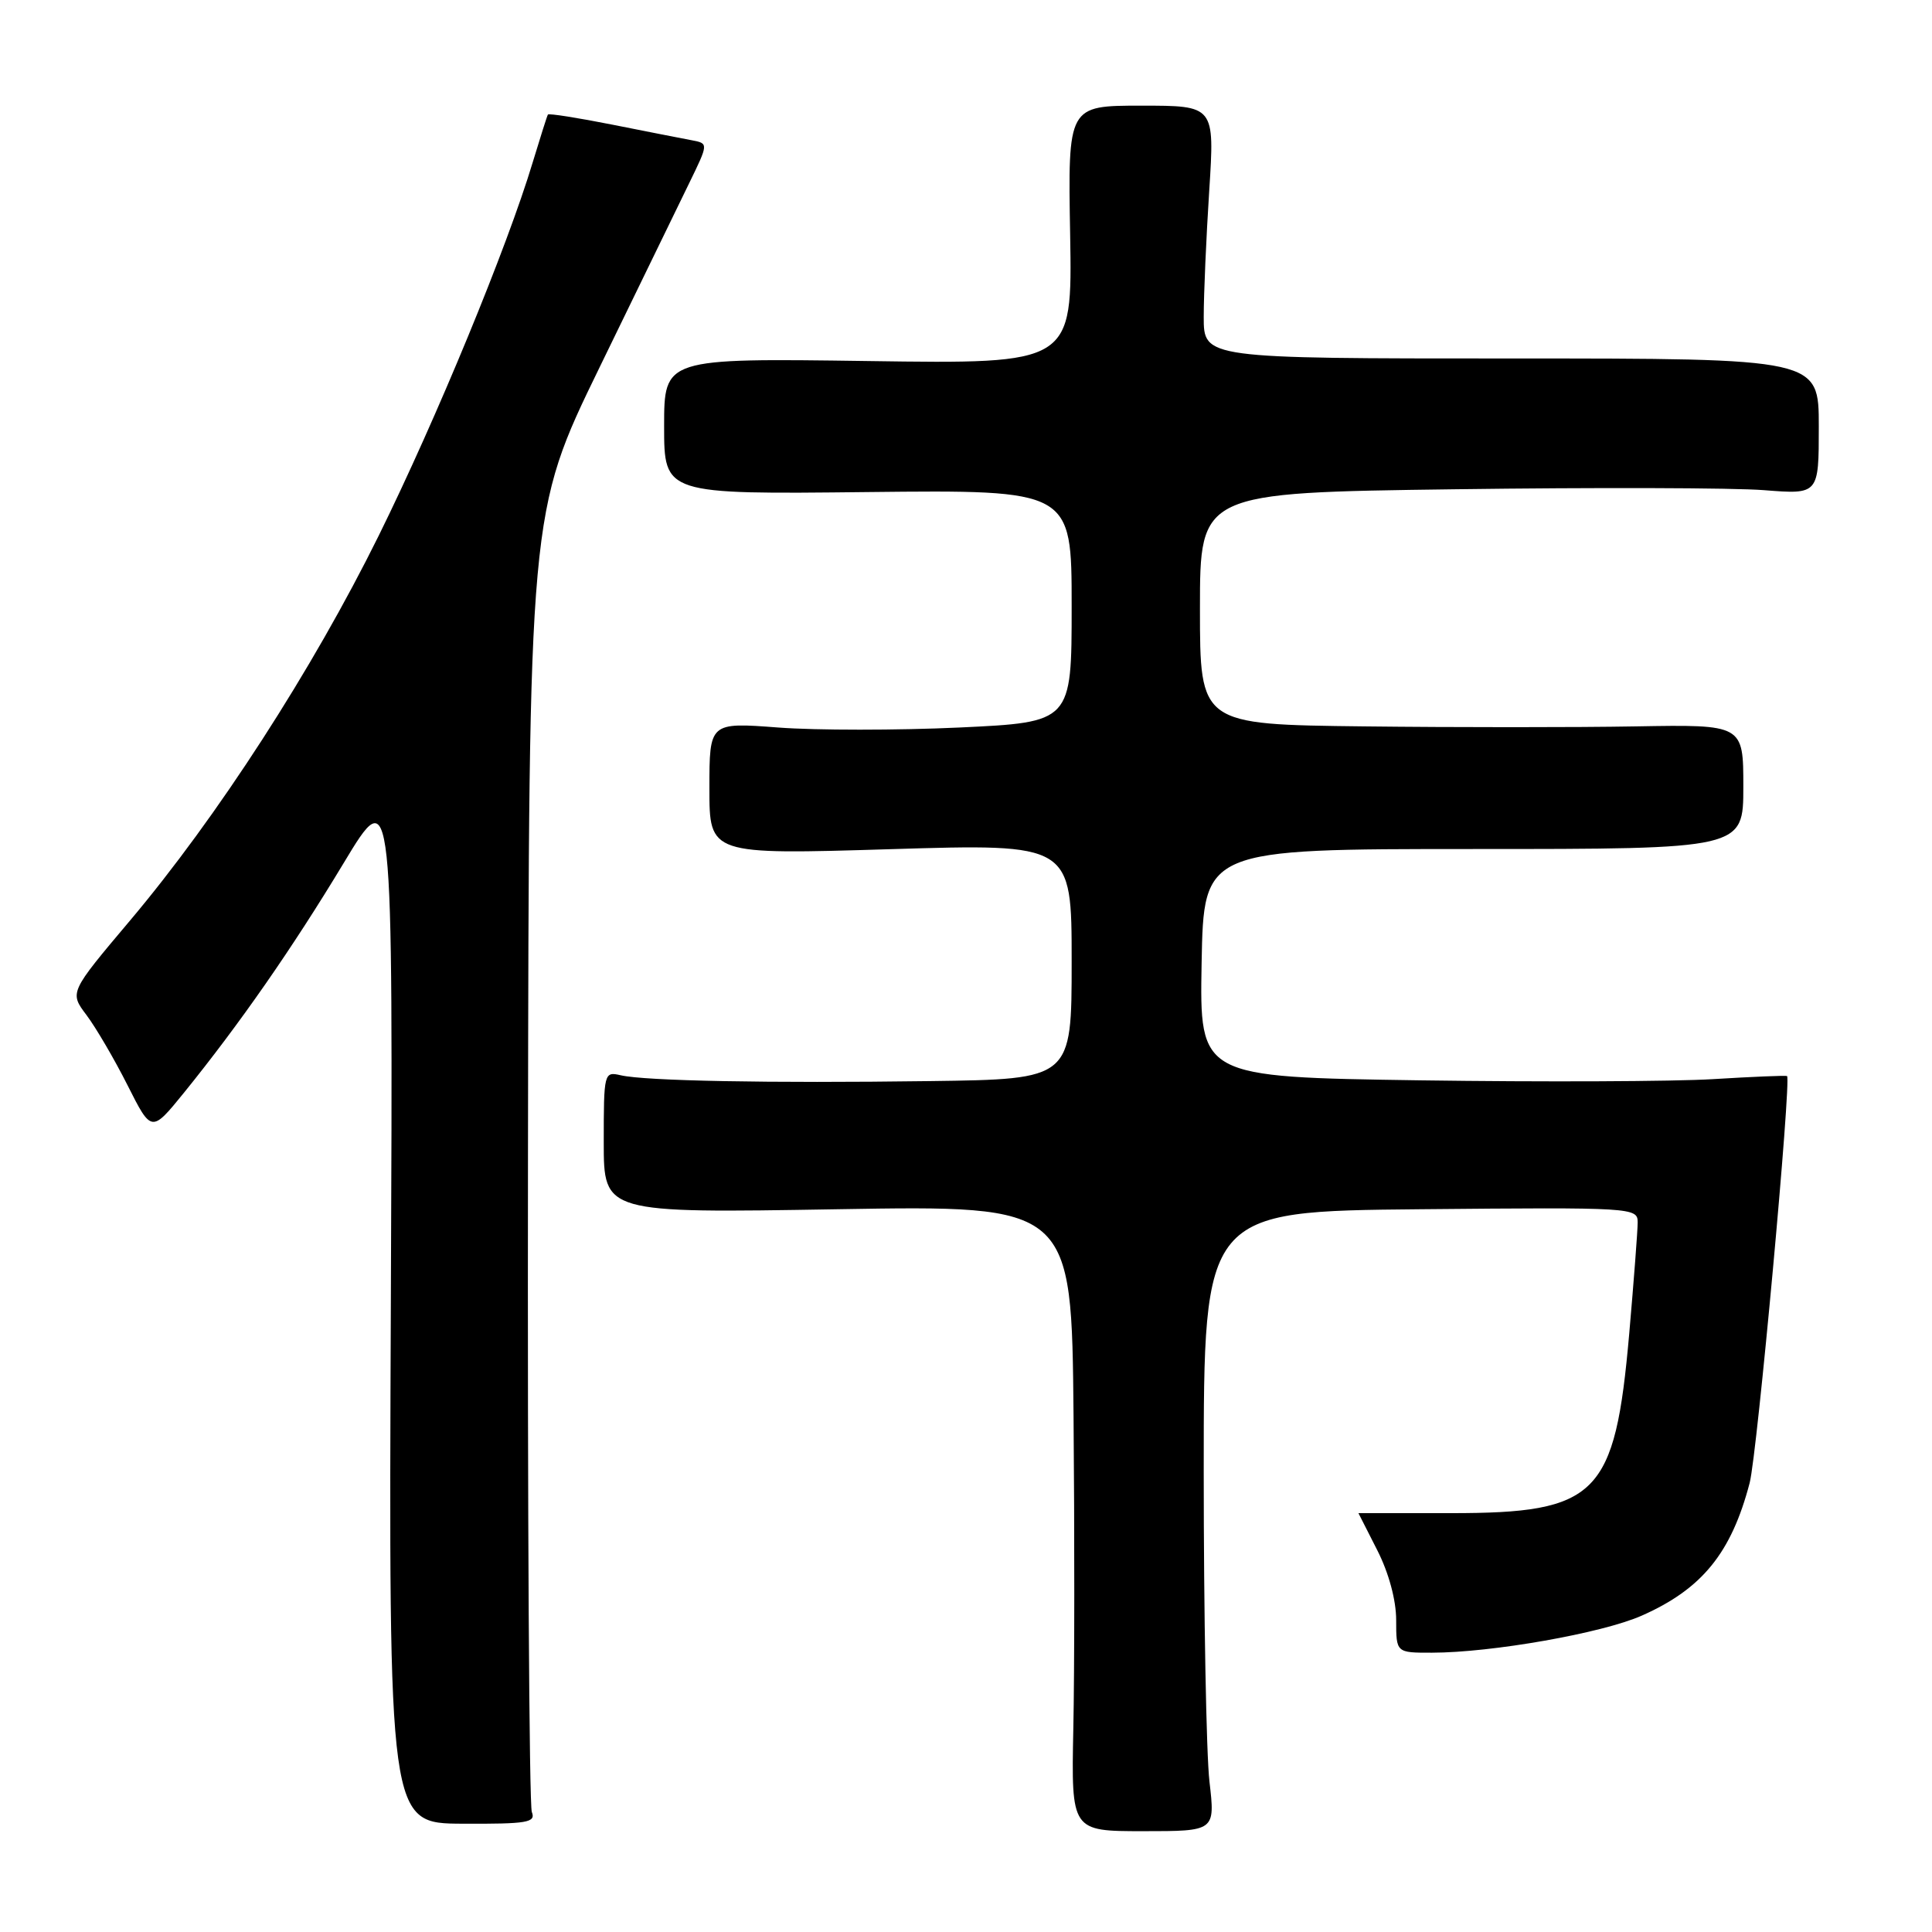 <?xml version="1.0" encoding="UTF-8" standalone="no"?>
<!DOCTYPE svg PUBLIC "-//W3C//DTD SVG 1.1//EN" "http://www.w3.org/Graphics/SVG/1.1/DTD/svg11.dtd" >
<svg xmlns="http://www.w3.org/2000/svg" xmlns:xlink="http://www.w3.org/1999/xlink" version="1.1" viewBox="0 0 256 256">
 <g >
 <path fill="currentColor"
d=" M 160.26 236.07 C 159.84 232.46 159.50 213.97 159.50 195.00 C 159.50 160.50 159.50 160.50 188.25 160.23 C 216.40 159.97 217.00 160.01 217.00 161.97 C 217.00 163.06 216.49 169.71 215.88 176.73 C 213.99 198.20 211.70 200.50 192.25 200.50 C 185.51 200.50 180.00 200.50 180.00 200.50 C 180.01 200.50 181.13 202.71 182.50 205.42 C 184.02 208.41 185.00 212.03 185.00 214.67 C 185.00 219.00 185.00 219.00 189.75 218.99 C 197.68 218.98 212.32 216.40 217.54 214.08 C 225.53 210.55 229.41 205.78 231.84 196.49 C 232.83 192.72 237.40 142.92 236.79 142.58 C 236.63 142.49 232.22 142.67 227.00 142.99 C 221.78 143.31 204.33 143.38 188.22 143.15 C 158.95 142.72 158.95 142.72 159.22 127.61 C 159.50 112.50 159.50 112.50 195.25 112.50 C 231.00 112.50 231.00 112.50 231.00 104.25 C 231.00 96.00 231.00 96.00 216.75 96.25 C 208.91 96.39 192.71 96.39 180.75 96.25 C 159.00 96.00 159.00 96.00 159.00 80.64 C 159.00 65.28 159.00 65.28 192.75 64.83 C 211.31 64.58 229.76 64.63 233.75 64.95 C 241.00 65.52 241.00 65.52 241.00 56.51 C 241.00 47.50 241.00 47.50 200.25 47.50 C 159.50 47.50 159.50 47.50 159.50 42.00 C 159.50 38.98 159.83 31.44 160.23 25.25 C 160.95 14.00 160.95 14.00 151.23 14.00 C 141.50 14.00 141.50 14.00 141.80 31.12 C 142.09 48.23 142.09 48.23 115.05 47.84 C 88.00 47.46 88.00 47.46 88.00 56.48 C 88.00 65.50 88.00 65.50 115.00 65.20 C 142.00 64.91 142.00 64.91 142.00 80.31 C 142.00 95.70 142.00 95.70 127.12 96.40 C 118.93 96.78 108.13 96.78 103.12 96.40 C 94.00 95.71 94.00 95.71 94.00 104.48 C 94.00 113.25 94.00 113.25 118.00 112.52 C 142.00 111.79 142.00 111.79 142.00 127.39 C 142.00 143.00 142.00 143.00 123.25 143.25 C 101.82 143.54 85.53 143.23 82.25 142.48 C 80.04 141.97 80.00 142.13 80.00 151.36 C 80.00 160.75 80.00 160.75 111.00 160.23 C 142.00 159.71 142.00 159.71 142.25 187.60 C 142.39 202.95 142.38 221.61 142.22 229.07 C 141.95 242.64 141.95 242.64 151.48 242.64 C 161.02 242.64 161.02 242.64 160.26 236.07 Z  M 70.47 240.10 C 70.12 239.22 69.89 200.12 69.96 153.21 C 70.08 67.92 70.08 67.92 79.43 48.71 C 84.57 38.14 89.93 27.14 91.33 24.25 C 93.88 19.01 93.88 19.01 91.69 18.59 C 90.48 18.37 85.74 17.43 81.15 16.52 C 76.56 15.61 72.71 15.00 72.60 15.18 C 72.49 15.36 71.59 18.20 70.59 21.50 C 67.22 32.72 57.84 55.46 50.18 70.98 C 41.41 88.73 28.79 108.27 17.21 122.00 C 9.20 131.50 9.20 131.50 11.46 134.50 C 12.70 136.15 15.15 140.33 16.90 143.80 C 20.07 150.09 20.07 150.09 24.37 144.80 C 31.79 135.63 38.73 125.65 45.52 114.39 C 52.08 103.50 52.08 103.50 51.79 172.55 C 51.50 241.61 51.50 241.61 61.30 241.65 C 69.89 241.69 71.02 241.50 70.47 240.10 Z "/>
</g>
</svg>